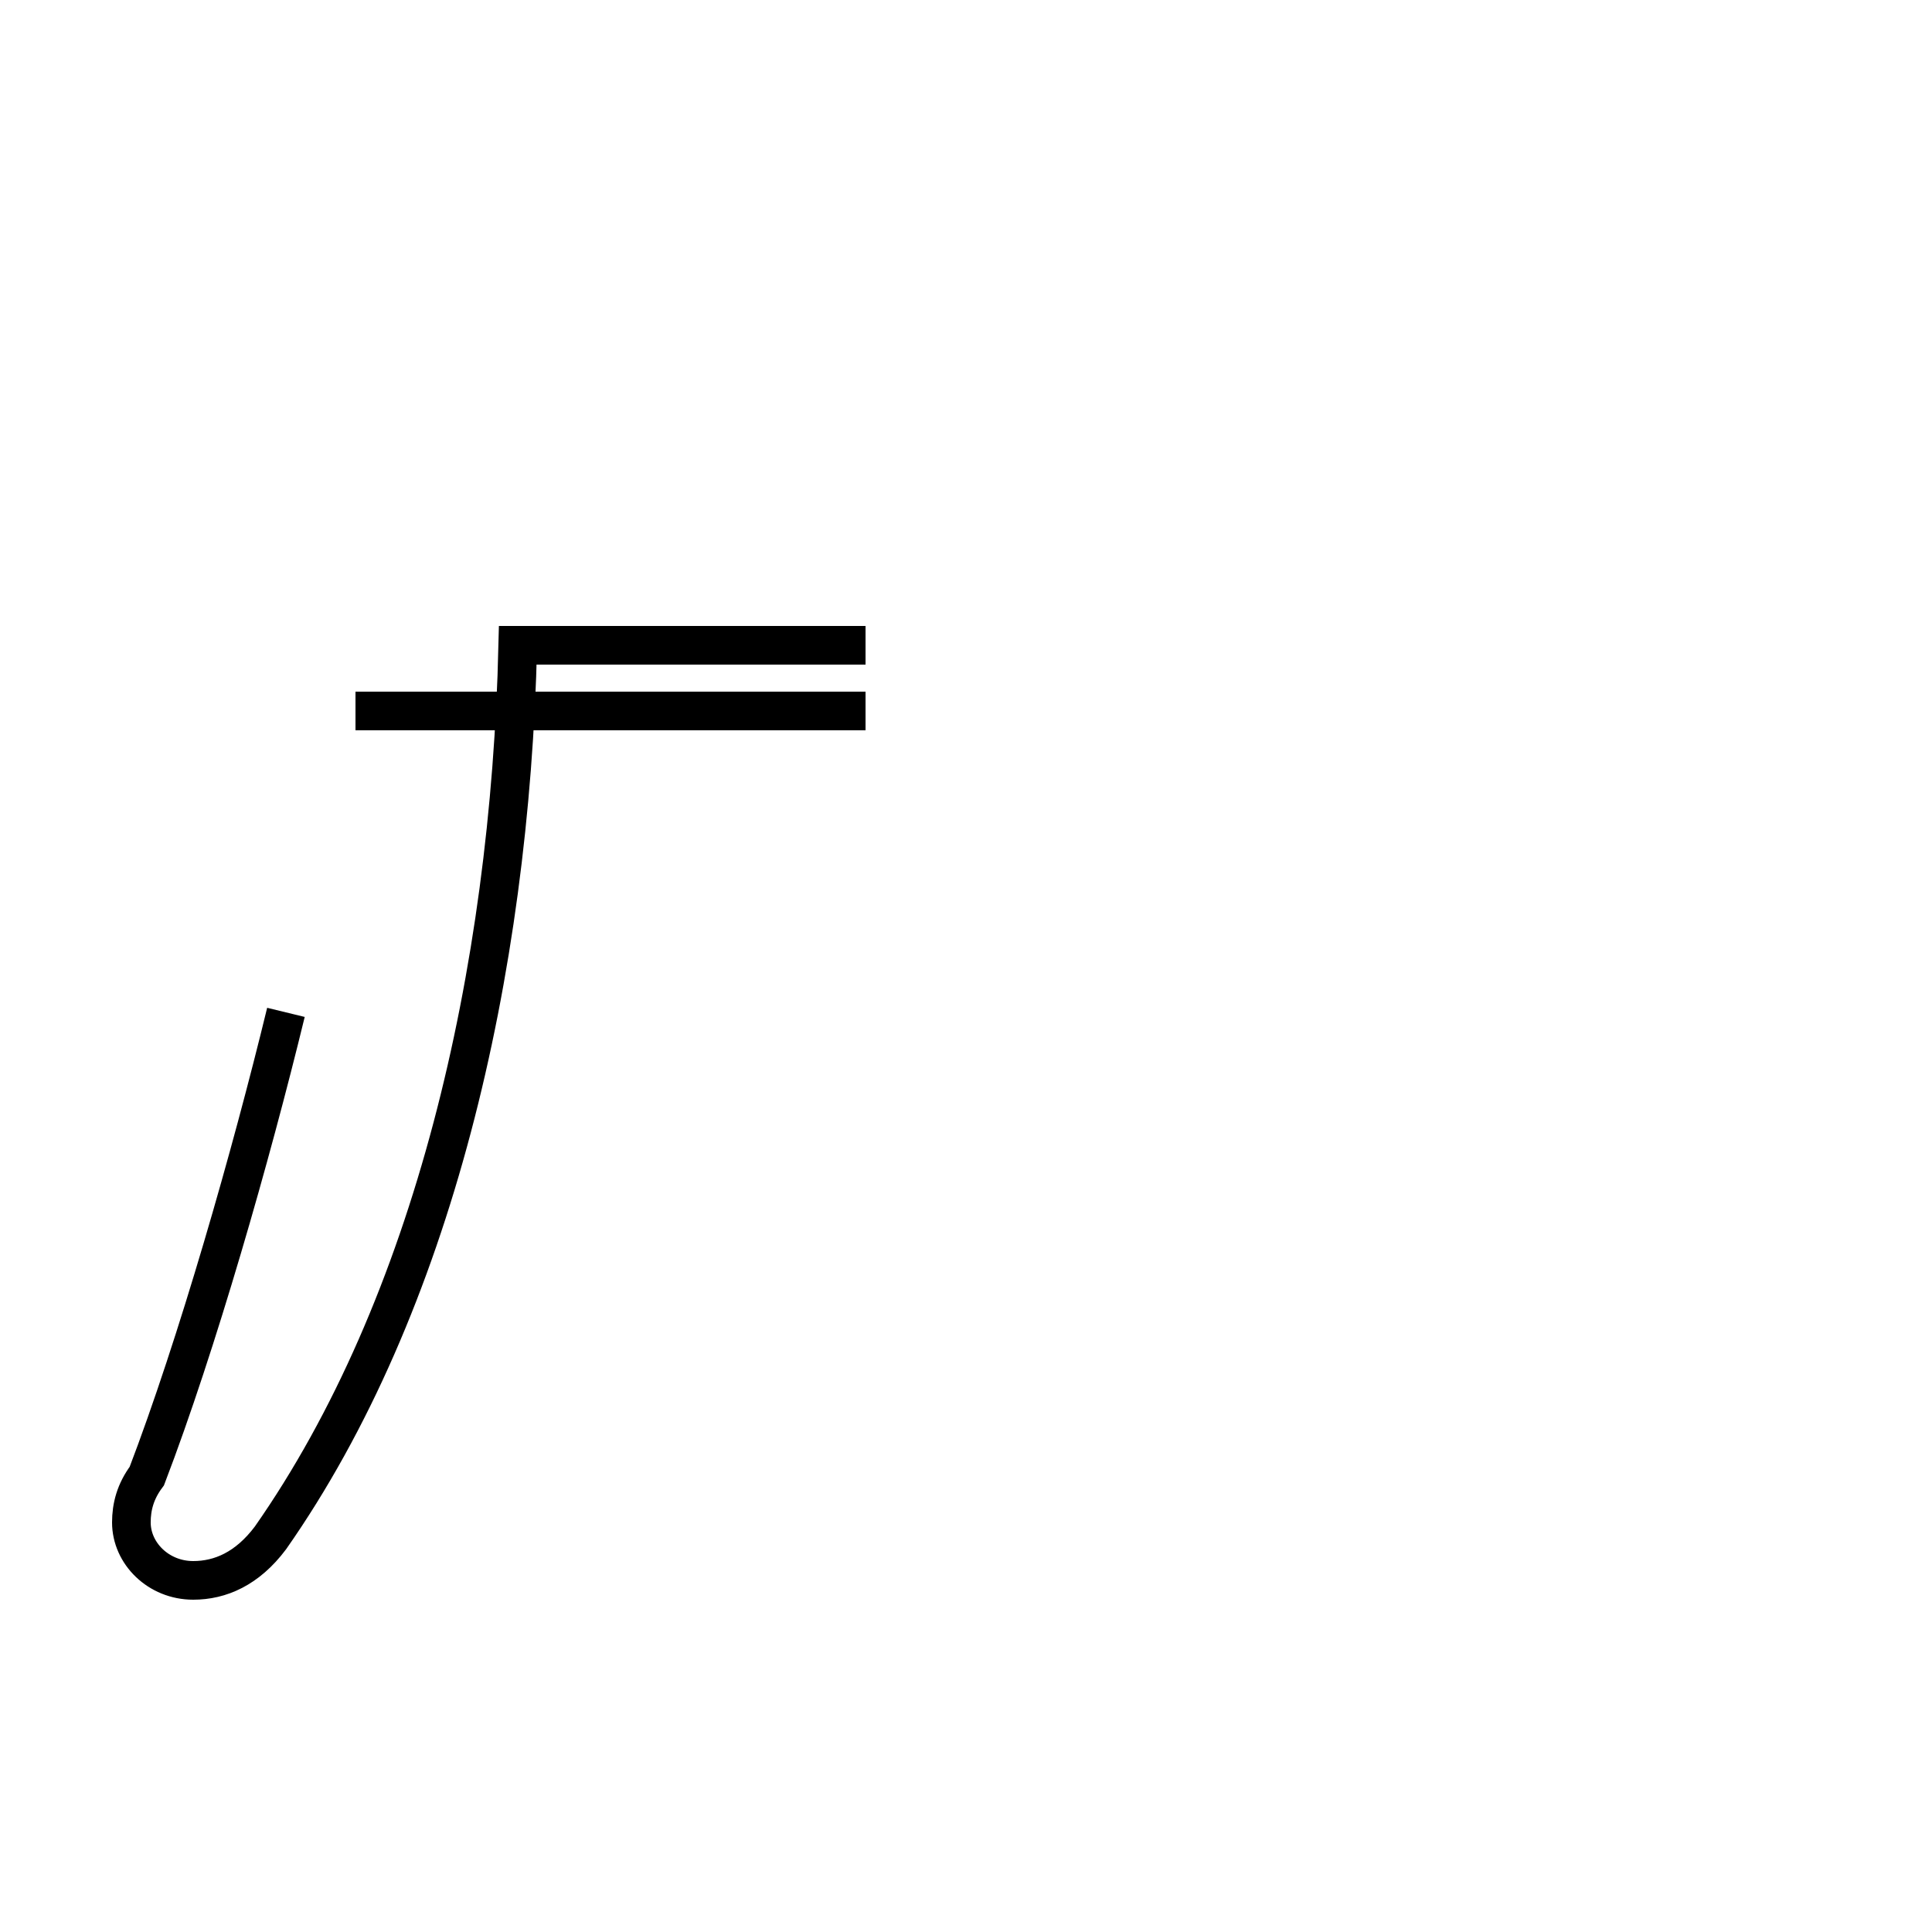 <?xml version='1.0' encoding='utf8'?>
<svg viewBox="0.0 -44.0 50.0 50.0" version="1.1" xmlns="http://www.w3.org/2000/svg">
<rect x="0.0" y="-44.0" width="50.0" height="50.0" fill="#808080" stroke="none"/>
<rect x="-1000" y="-1000" width="2000" height="2000" stroke="white" fill="white"/>
<g style="fill:none; stroke:#000000;  stroke-width:1">
<path d="M 7.4 17.8 C 6.5 14.1 5.1 9.2 3.8 5.8 C 3.5 5.4 3.4 5.0 3.4 4.6 C 3.4 3.8 4.1 3.1 5.0 3.1 C 5.7 3.1 6.4 3.4 7.0 4.2 C 11.2 10.2 13.2 18.8 13.4 27.3 L 22.4 27.3 M 22.4 25.6 L 9.2 25.6 " transform="scale(1, -1)" />
</g>
</svg>